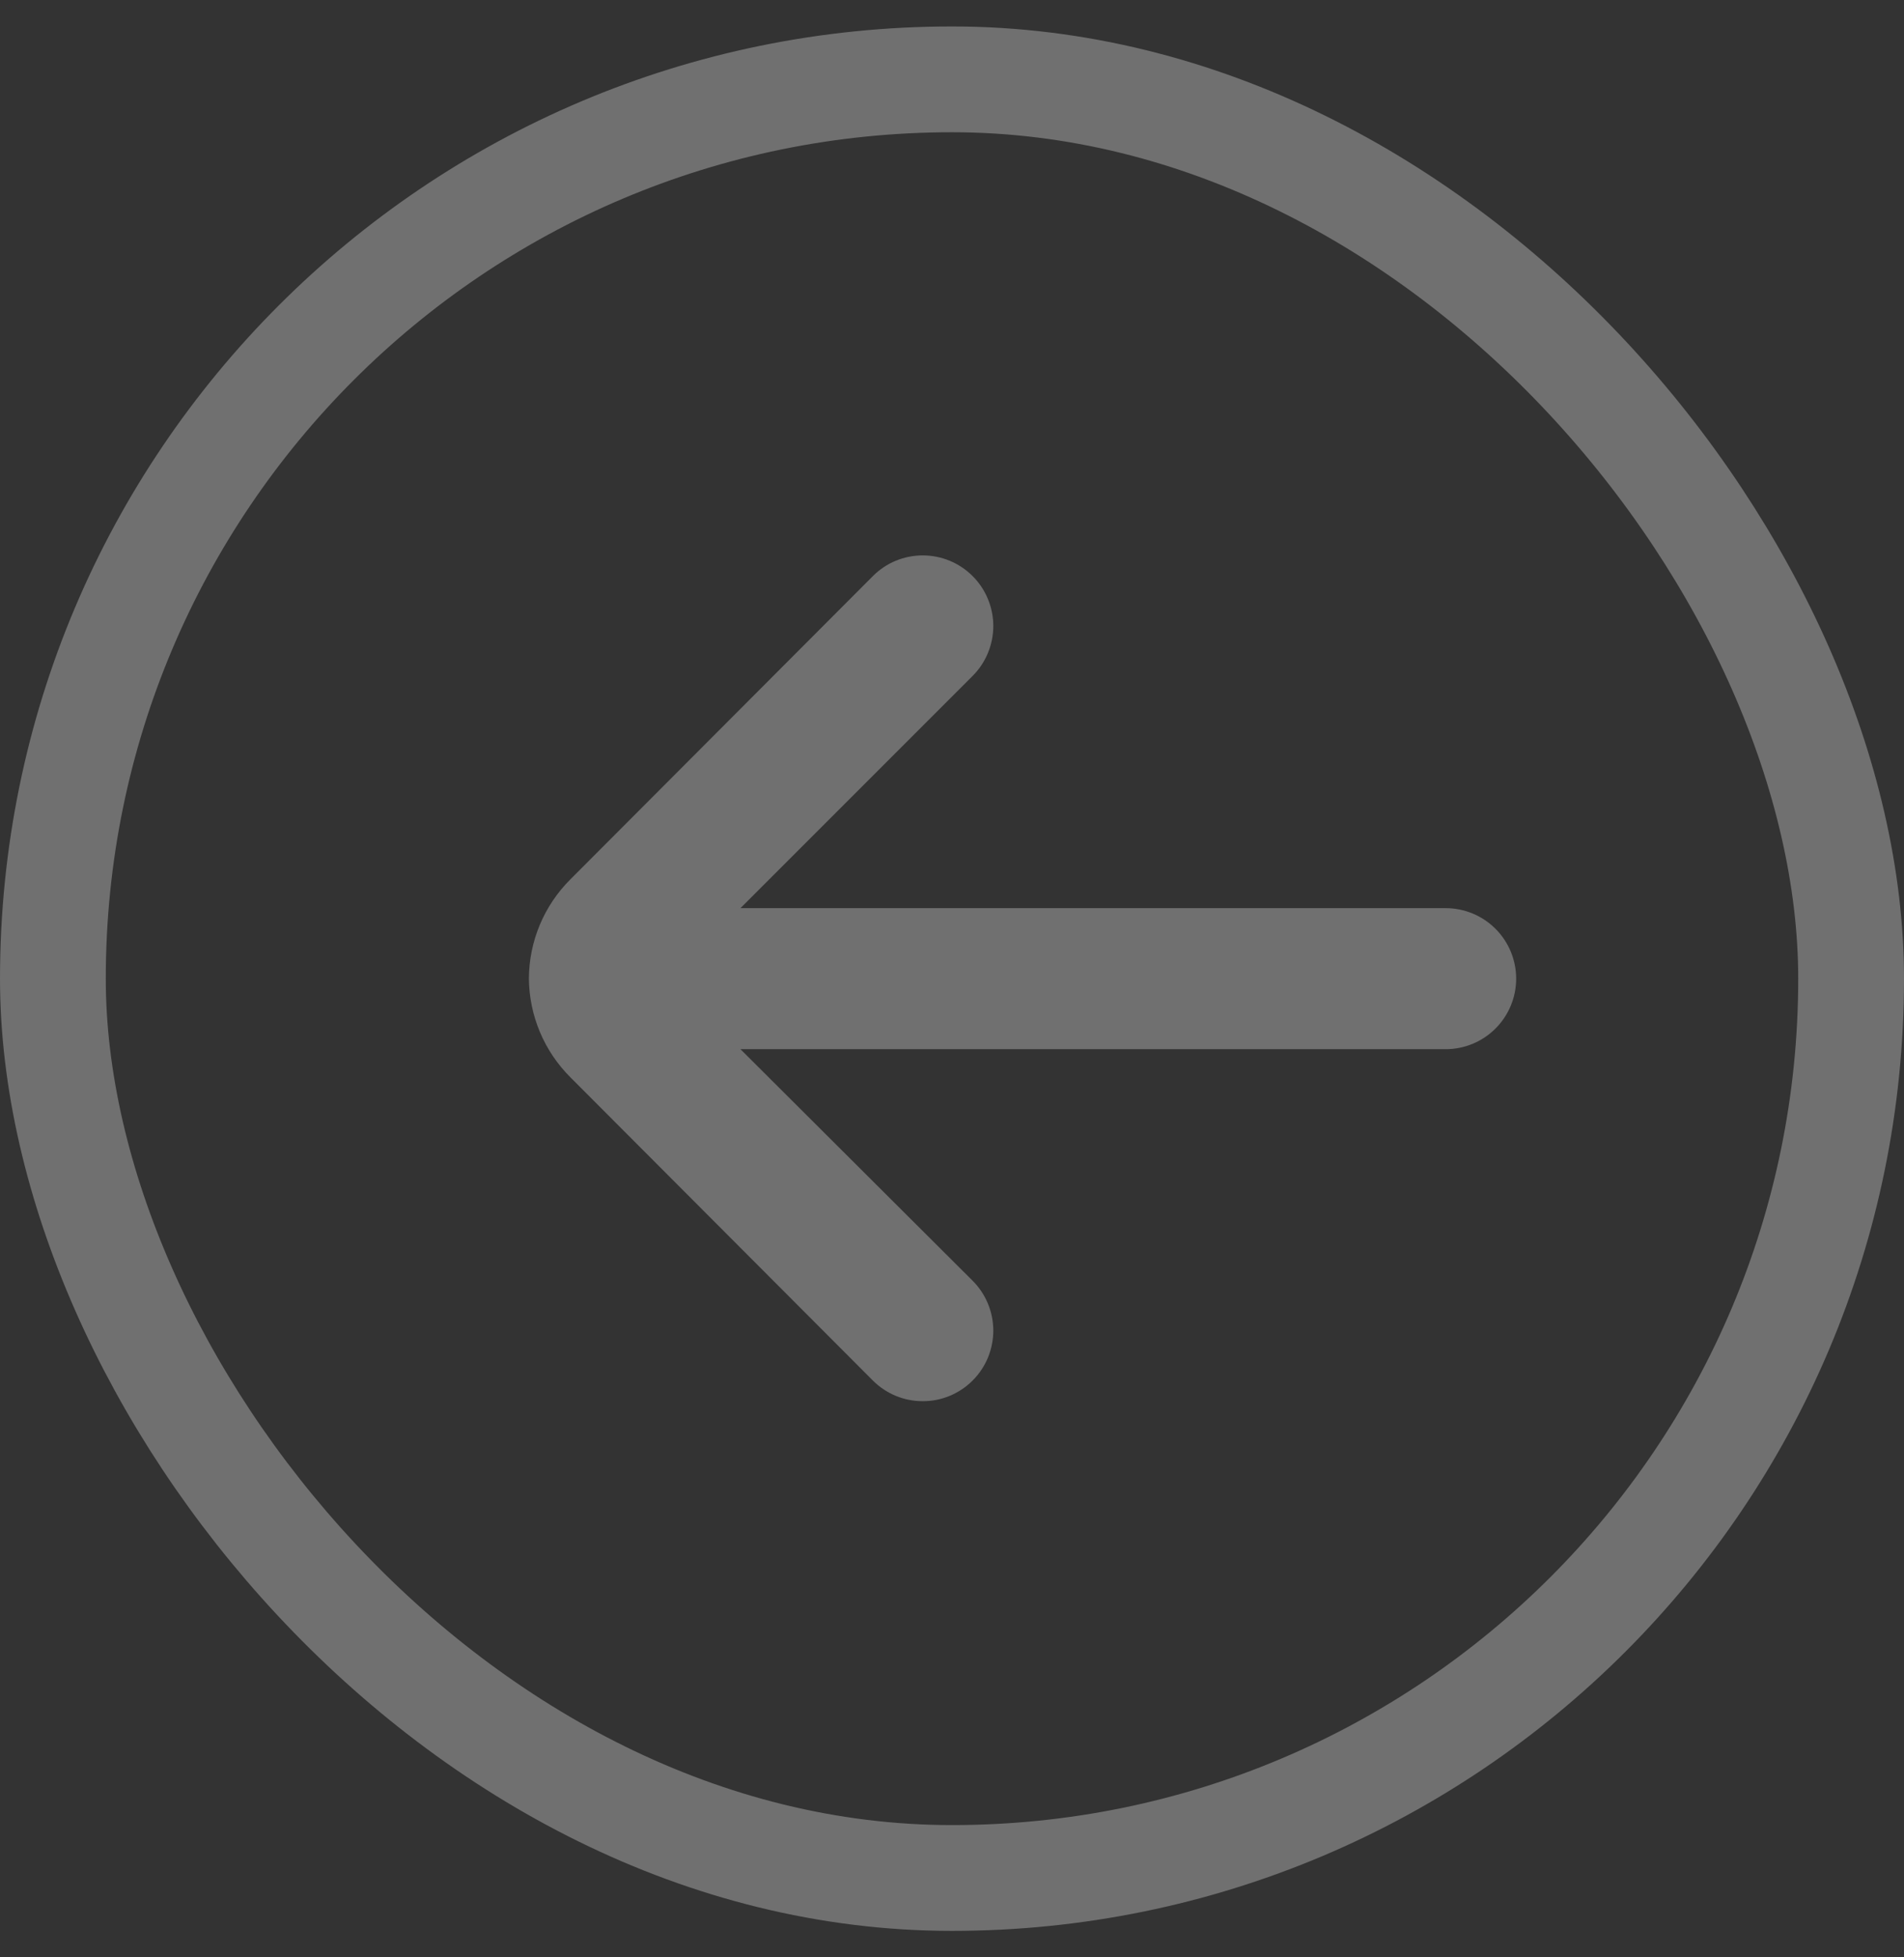 <svg width="36" height="37" viewBox="0 0 36 37" fill="none" xmlns="http://www.w3.org/2000/svg">
<rect x="0" y="0" width="36" height="37" fill="#333333" stroke="none"/>
<g opacity="0.3">
<rect x="1" y="1.5" width="34" height="34" rx="17" stroke="white" stroke-width="2"/>
<path d="M27.333 17.167H14L18.387 12.78C18.512 12.656 18.611 12.509 18.678 12.346C18.746 12.184 18.781 12.009 18.781 11.833C18.781 11.657 18.746 11.483 18.678 11.321C18.611 11.158 18.512 11.011 18.387 10.887C18.137 10.638 17.799 10.499 17.447 10.499C17.094 10.499 16.756 10.638 16.507 10.887L10.787 16.62C10.286 17.118 10.003 17.794 10 18.5C10.007 19.201 10.289 19.872 10.787 20.367L16.507 26.1C16.631 26.223 16.778 26.321 16.941 26.388C17.103 26.454 17.276 26.488 17.451 26.487C17.627 26.487 17.8 26.452 17.962 26.384C18.123 26.316 18.27 26.218 18.393 26.093C18.517 25.969 18.614 25.822 18.681 25.66C18.747 25.497 18.781 25.324 18.781 25.149C18.78 24.973 18.745 24.8 18.677 24.638C18.61 24.477 18.511 24.33 18.387 24.207L14 19.833H27.333C27.687 19.833 28.026 19.693 28.276 19.443C28.526 19.193 28.667 18.854 28.667 18.5C28.667 18.146 28.526 17.807 28.276 17.557C28.026 17.307 27.687 17.167 27.333 17.167Z" fill="white"/>
</g>
</svg>
